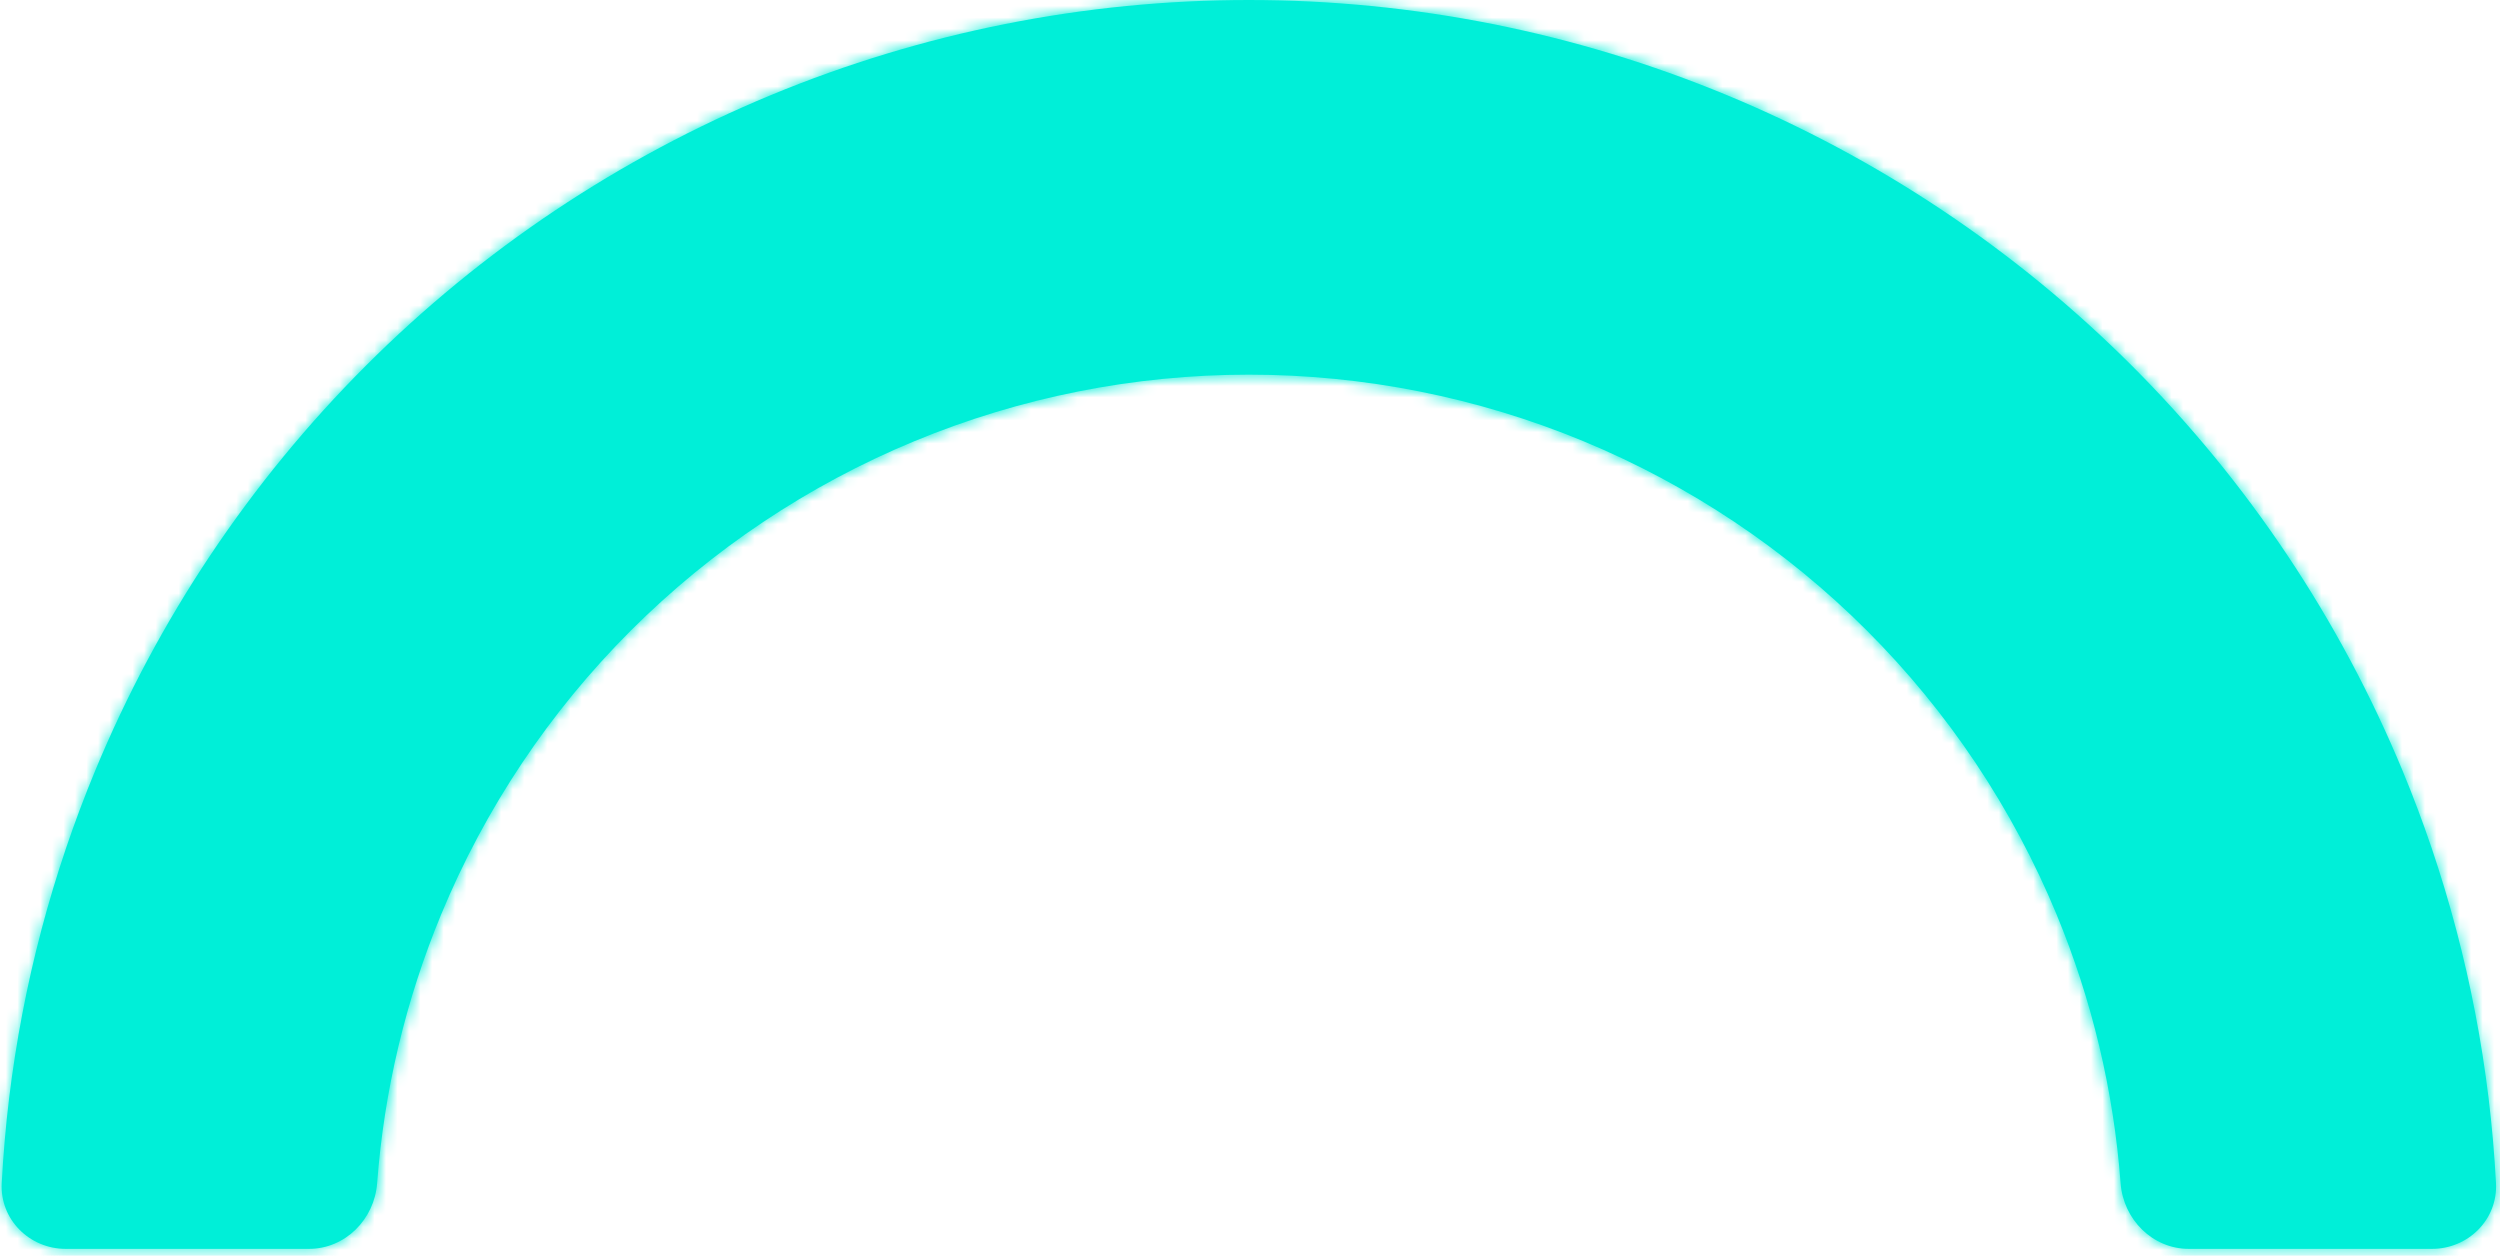 <svg width="217" height="109" viewBox="0 0 217 109" fill="none" xmlns="http://www.w3.org/2000/svg">
<mask id="path-1-inside-1_675_1978" fill="white">
<path fill-rule="evenodd" clip-rule="evenodd" d="M5.739 73.599C2.553 82.995 0.672 92.786 0.15 102.699C-0.016 105.845 2.554 108.401 5.705 108.401H26.815C29.966 108.401 32.498 105.843 32.735 102.701C33.338 94.688 35.212 86.809 38.297 79.363C42.11 70.157 47.699 61.792 54.745 54.745C61.792 47.699 70.157 42.11 79.363 38.297C88.569 34.483 98.436 32.52 108.401 32.52C118.366 32.52 128.233 34.483 137.44 38.297C146.646 42.11 155.011 47.699 162.057 54.745C169.103 61.792 174.693 70.157 178.506 79.363C181.59 86.809 183.464 94.688 184.068 102.701C184.304 105.843 186.836 108.401 189.987 108.401H211.097C214.248 108.401 216.818 105.845 216.652 102.699C216.13 92.786 214.249 82.995 211.064 73.599C210.301 71.348 209.463 69.12 208.551 66.918C203.103 53.766 195.118 41.816 185.053 31.75C174.987 21.684 163.036 13.699 149.885 8.252C136.733 2.804 122.637 0 108.401 0C94.166 0 80.07 2.804 66.918 8.252C53.766 13.699 41.816 21.684 31.75 31.75C21.684 41.816 13.699 53.766 8.252 66.918C7.34 69.12 6.502 71.348 5.739 73.599Z"/>
</mask>
<path fill-rule="evenodd" clip-rule="evenodd" d="M5.739 73.599C2.553 82.995 0.672 92.786 0.15 102.699C-0.016 105.845 2.554 108.401 5.705 108.401H26.815C29.966 108.401 32.498 105.843 32.735 102.701C33.338 94.688 35.212 86.809 38.297 79.363C42.11 70.157 47.699 61.792 54.745 54.745C61.792 47.699 70.157 42.11 79.363 38.297C88.569 34.483 98.436 32.52 108.401 32.52C118.366 32.52 128.233 34.483 137.44 38.297C146.646 42.11 155.011 47.699 162.057 54.745C169.103 61.792 174.693 70.157 178.506 79.363C181.59 86.809 183.464 94.688 184.068 102.701C184.304 105.843 186.836 108.401 189.987 108.401H211.097C214.248 108.401 216.818 105.845 216.652 102.699C216.13 92.786 214.249 82.995 211.064 73.599C210.301 71.348 209.463 69.12 208.551 66.918C203.103 53.766 195.118 41.816 185.053 31.75C174.987 21.684 163.036 13.699 149.885 8.252C136.733 2.804 122.637 0 108.401 0C94.166 0 80.07 2.804 66.918 8.252C53.766 13.699 41.816 21.684 31.75 31.75C21.684 41.816 13.699 53.766 8.252 66.918C7.34 69.12 6.502 71.348 5.739 73.599Z" fill="#00EFD8"/>
<path d="M5.739 73.599L-27.221 62.425L-27.221 62.425L5.739 73.599ZM38.297 79.363L70.45 92.681H70.45L38.297 79.363ZM54.745 54.745L30.136 30.136L30.136 30.136L54.745 54.745ZM79.363 38.297L92.681 70.45H92.681L79.363 38.297ZM137.44 38.297L124.121 70.45H124.121L137.44 38.297ZM178.506 79.363L146.353 92.681L178.506 79.363ZM211.064 73.599L178.104 84.772L178.104 84.772L211.064 73.599ZM208.551 66.918L176.398 80.236L176.398 80.236L208.551 66.918ZM149.885 8.252L136.566 40.405L136.566 40.405L149.885 8.252ZM66.918 8.252L80.236 40.405L66.918 8.252ZM31.75 31.75L56.359 56.359L31.75 31.75ZM8.252 66.918L-23.902 53.6L8.252 66.918ZM184.068 102.701L149.364 105.316L184.068 102.701ZM32.735 102.701L-1.969 100.087L32.735 102.701ZM216.652 102.699L181.898 104.529L216.652 102.699ZM-27.221 62.425C-31.429 74.838 -33.914 87.773 -34.604 100.868L34.904 104.529C35.259 97.8 36.536 91.152 38.699 84.772L-27.221 62.425ZM5.705 143.204H26.815V73.599H5.705V143.204ZM67.439 105.316C67.766 100.978 68.78 96.712 70.45 92.681L6.143 66.045C1.644 76.906 -1.089 88.399 -1.969 100.087L67.439 105.316ZM70.45 92.681C72.514 87.697 75.54 83.169 79.355 79.355L30.136 30.136C19.858 40.414 11.706 52.616 6.143 66.045L70.45 92.681ZM79.354 79.355C83.169 75.54 87.697 72.514 92.681 70.45L66.045 6.143C52.616 11.706 40.414 19.858 30.136 30.136L79.354 79.355ZM92.681 70.45C97.665 68.385 103.007 67.323 108.401 67.323V-2.282C93.866 -2.282 79.473 0.581 66.044 6.143L92.681 70.45ZM108.401 67.323C113.796 67.323 119.137 68.385 124.121 70.45L150.758 6.143C137.329 0.581 122.936 -2.282 108.401 -2.282V67.323ZM124.121 70.45C129.105 72.514 133.634 75.54 137.448 79.355L186.666 30.136C176.388 19.858 164.187 11.706 150.758 6.143L124.121 70.45ZM137.448 79.355C141.263 83.169 144.288 87.697 146.353 92.681L210.659 66.045C205.097 52.616 196.944 40.414 186.666 30.136L137.448 79.355ZM146.353 92.681C148.022 96.712 149.037 100.978 149.364 105.316L218.772 100.087C217.891 88.399 215.158 76.906 210.659 66.045L146.353 92.681ZM189.987 143.204H211.097V73.599H189.987V143.204ZM251.407 100.868C250.717 87.773 248.232 74.838 244.024 62.425L178.104 84.772C180.266 91.152 181.544 97.8 181.898 104.529L251.407 100.868ZM244.024 62.425C243.016 59.452 241.909 56.508 240.704 53.599L176.398 80.236C177.017 81.731 177.586 83.244 178.104 84.772L244.024 62.425ZM240.704 53.599C233.508 36.225 222.959 20.439 209.662 7.141L160.443 56.359C167.278 63.193 172.699 71.307 176.398 80.236L240.704 53.599ZM209.662 7.141C196.364 -6.157 180.577 -16.705 163.203 -23.902L136.566 40.405C145.496 44.104 153.609 49.525 160.443 56.359L209.662 7.141ZM163.203 -23.902C145.829 -31.098 127.207 -34.803 108.401 -34.803V34.803C118.066 34.803 127.637 36.706 136.566 40.405L163.203 -23.902ZM108.401 -34.803C89.596 -34.803 70.974 -31.098 53.599 -23.902L80.236 40.405C89.166 36.706 98.736 34.803 108.401 34.803V-34.803ZM53.599 -23.902C36.225 -16.705 20.439 -6.157 7.141 7.141L56.359 56.359C63.193 49.525 71.307 44.104 80.236 40.405L53.599 -23.902ZM7.141 7.141C-6.157 20.439 -16.705 36.225 -23.902 53.6L40.405 80.236C44.104 71.307 49.525 63.193 56.359 56.359L7.141 7.141ZM-23.902 53.6C-25.107 56.508 -26.213 59.452 -27.221 62.425L38.699 84.772C39.217 83.244 39.786 81.731 40.405 80.236L-23.902 53.6ZM149.364 105.316C150.843 124.949 167.008 143.204 189.987 143.204V73.599C206.665 73.599 217.766 86.737 218.772 100.087L149.364 105.316ZM26.815 143.204C49.795 143.204 65.96 124.949 67.439 105.316L-1.969 100.087C-0.964 86.737 10.137 73.599 26.815 73.599V143.204ZM211.097 143.204C232.954 143.204 252.685 125.139 251.407 100.868L181.898 104.529C180.951 86.551 195.543 73.599 211.097 73.599V143.204ZM-34.604 100.868C-35.883 125.139 -16.151 143.204 5.705 143.204V73.599C21.26 73.599 35.852 86.551 34.904 104.529L-34.604 100.868Z" fill="#00EFD8" mask="url(#path-1-inside-1_675_1978)"/>
</svg>

